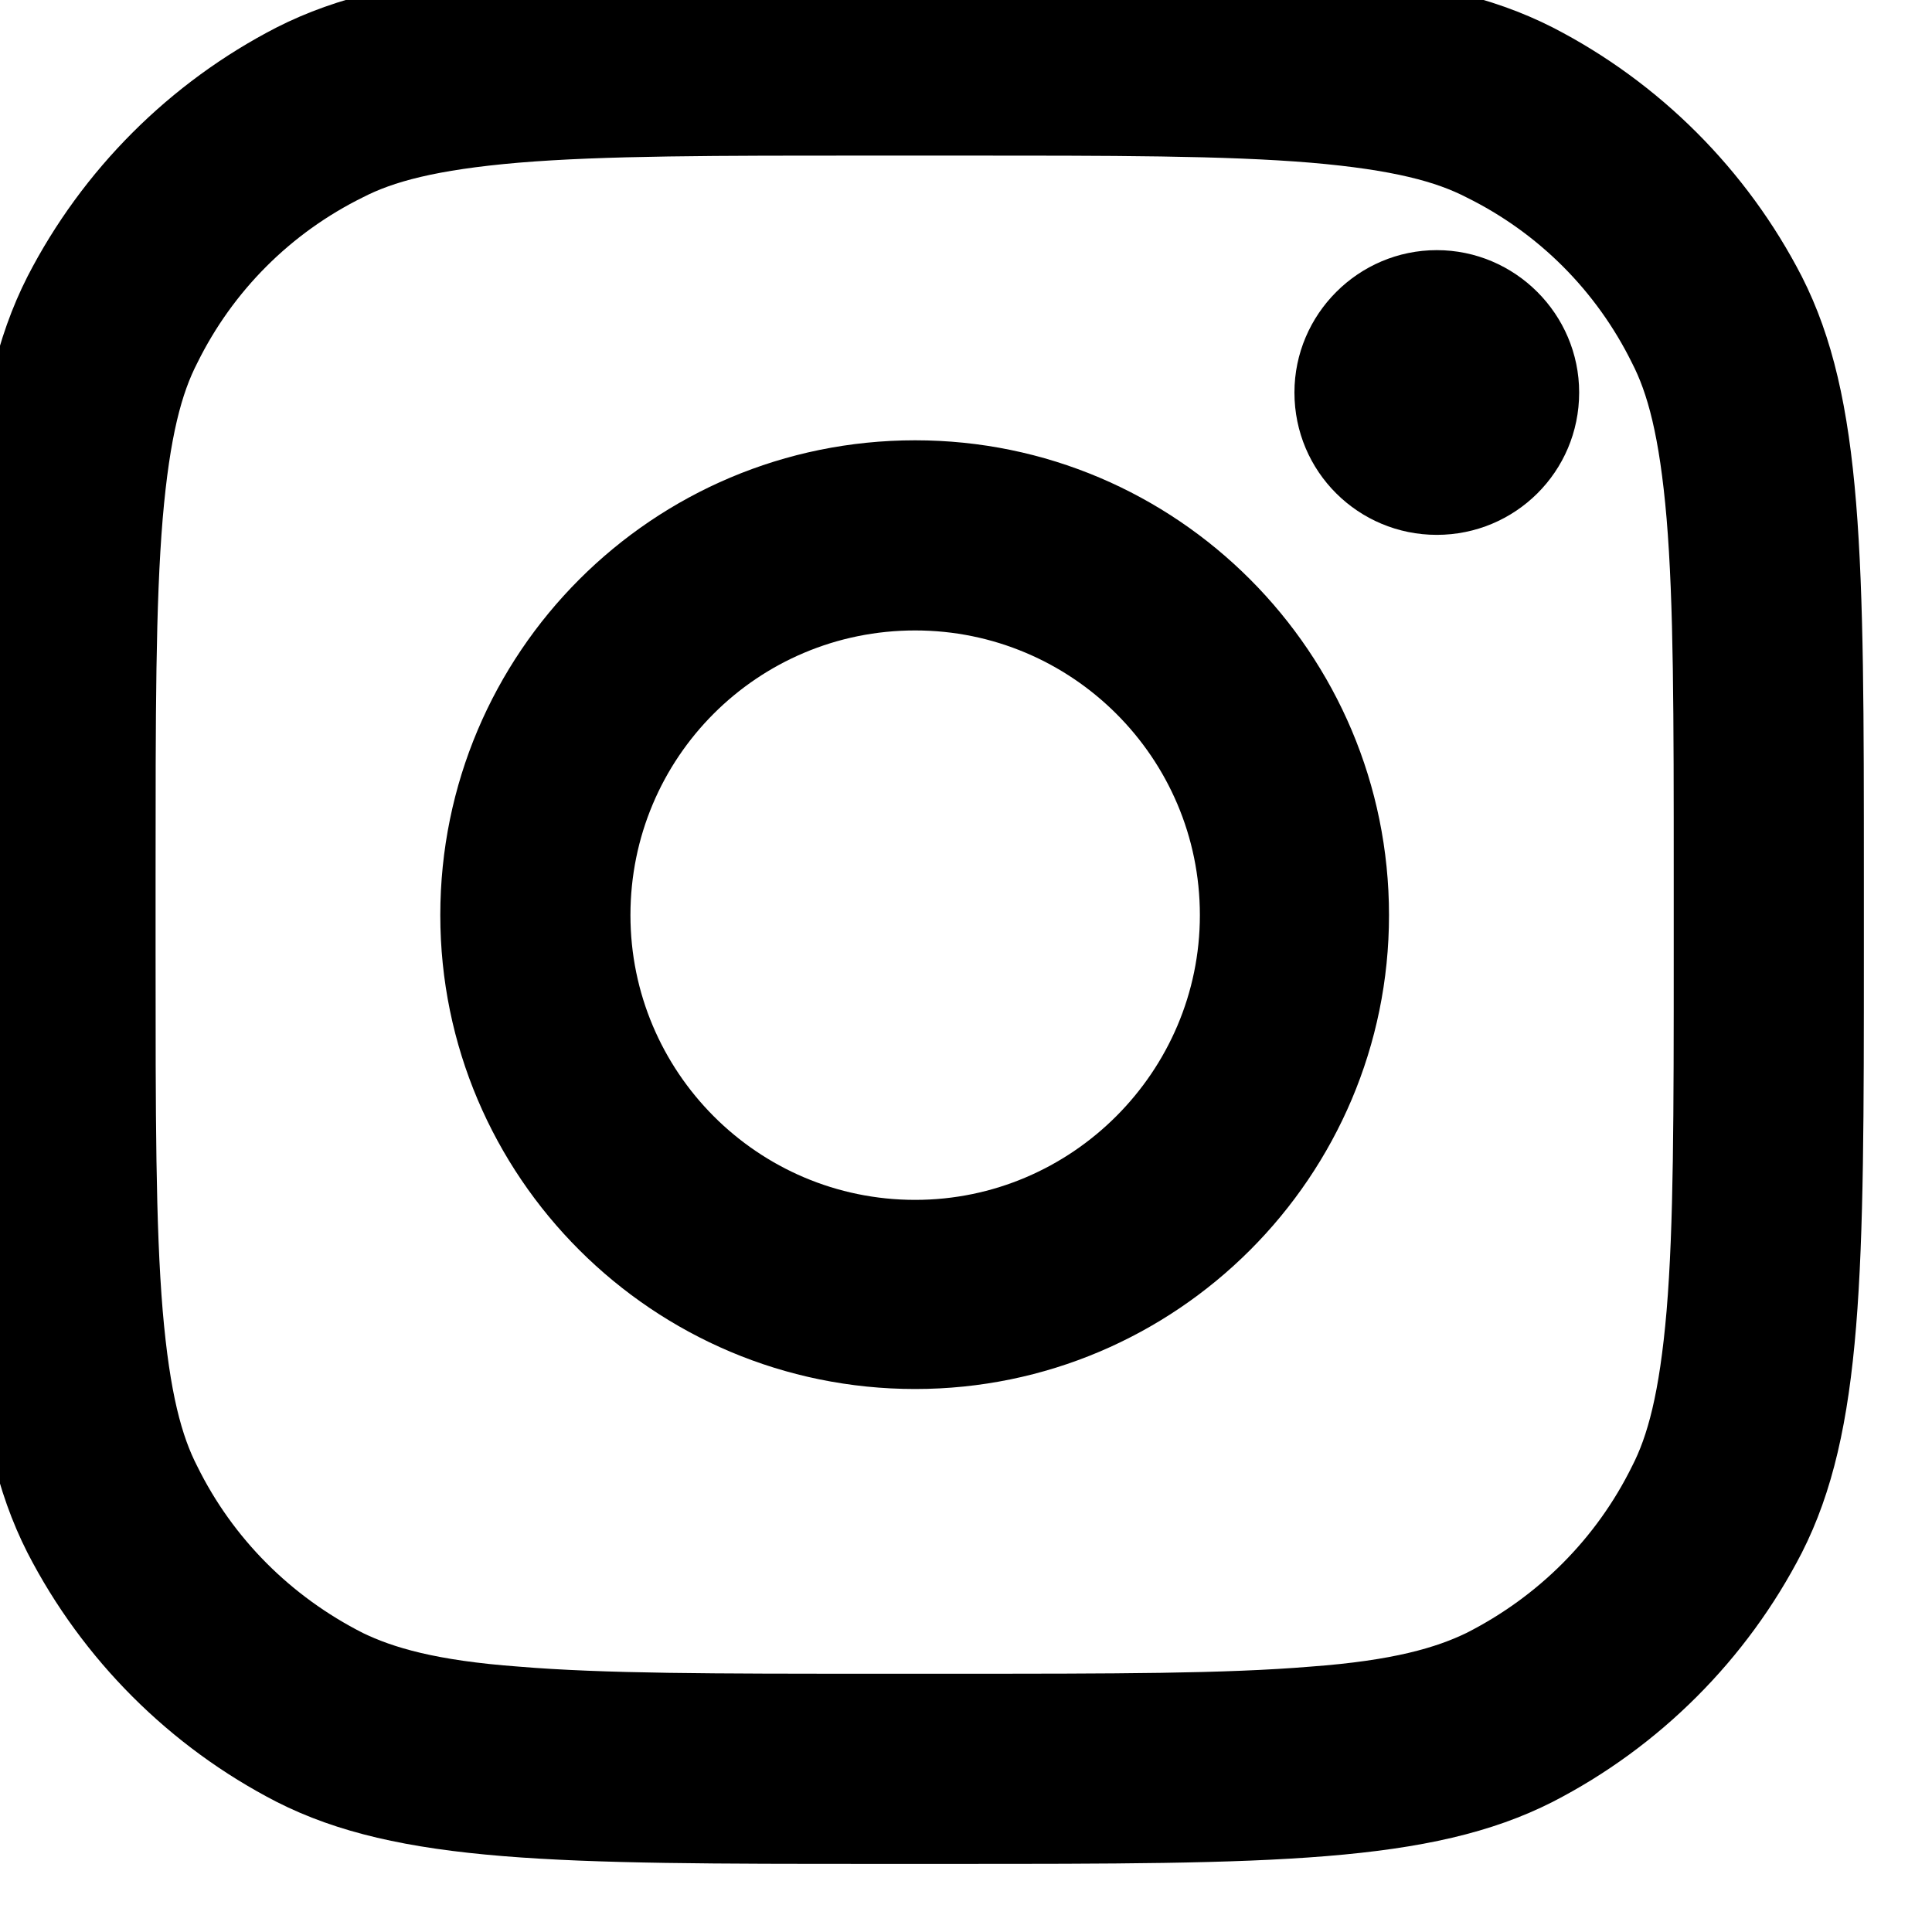 <svg width="19" height="19" viewBox="0 0 19 19" fill="none" xmlns="http://www.w3.org/2000/svg" xmlns:xlink="http://www.w3.org/1999/xlink">
	<desc>
			Created with Pixso.
	</desc>
	<defs/>
	<path id="instagram" d="M0.27 2.72C-0.34 3.92 -0.34 5.49 -0.34 8.62L-0.34 9.37C-0.34 12.5 -0.34 14.07 0.27 15.27C0.81 16.32 1.67 17.18 2.72 17.72C3.92 18.33 5.49 18.33 8.62 18.33L9.37 18.33C12.5 18.33 14.07 18.33 15.27 17.72C16.32 17.18 17.18 16.32 17.72 15.27C18.33 14.07 18.33 12.5 18.33 9.37L18.33 8.62C18.33 5.49 18.33 3.92 17.72 2.72C17.18 1.67 16.32 0.81 15.27 0.27C14.07 -0.34 12.5 -0.34 9.37 -0.34L8.62 -0.34C5.49 -0.34 3.92 -0.34 2.72 0.27C1.67 0.81 0.81 1.67 0.27 2.72ZM9.37 1.53L8.62 1.53C7.02 1.53 5.94 1.53 5.1 1.6C4.28 1.67 3.86 1.79 3.57 1.94C2.86 2.29 2.29 2.86 1.94 3.57C1.79 3.86 1.67 4.28 1.6 5.1C1.53 5.94 1.53 7.02 1.53 8.62L1.53 9.37C1.53 10.97 1.53 12.05 1.6 12.89C1.67 13.71 1.79 14.13 1.94 14.42C2.29 15.13 2.86 15.7 3.57 16.06C3.86 16.2 4.28 16.33 5.1 16.39C5.94 16.46 7.02 16.46 8.62 16.46L9.37 16.46C10.97 16.46 12.05 16.46 12.89 16.39C13.71 16.33 14.13 16.2 14.42 16.06C15.13 15.7 15.7 15.13 16.05 14.42C16.2 14.13 16.32 13.71 16.39 12.89C16.46 12.05 16.46 10.97 16.46 9.37L16.46 8.62C16.46 7.02 16.46 5.94 16.39 5.1C16.32 4.28 16.2 3.86 16.05 3.57C15.7 2.86 15.13 2.29 14.42 1.94C14.13 1.79 13.71 1.67 12.89 1.6C12.05 1.53 10.97 1.53 9.37 1.53ZM15.53 3.86C15.53 4.64 14.9 5.26 14.13 5.26C13.36 5.26 12.73 4.64 12.73 3.86C12.73 3.09 13.36 2.46 14.13 2.46C14.9 2.46 15.53 3.09 15.53 3.86ZM9 13.66C11.57 13.66 13.66 11.57 13.66 9C13.66 6.42 11.57 4.33 9 4.33C6.42 4.33 4.33 6.42 4.33 9C4.33 11.57 6.42 13.66 9 13.66ZM9 11.8C10.54 11.8 11.8 10.54 11.8 9C11.8 7.45 10.54 6.2 9 6.2C7.45 6.2 6.2 7.45 6.2 9C6.2 10.54 7.45 11.8 9 11.8Z" fill="#000000" fill-opacity="1" fill-rule="evenodd"/>
</svg>
